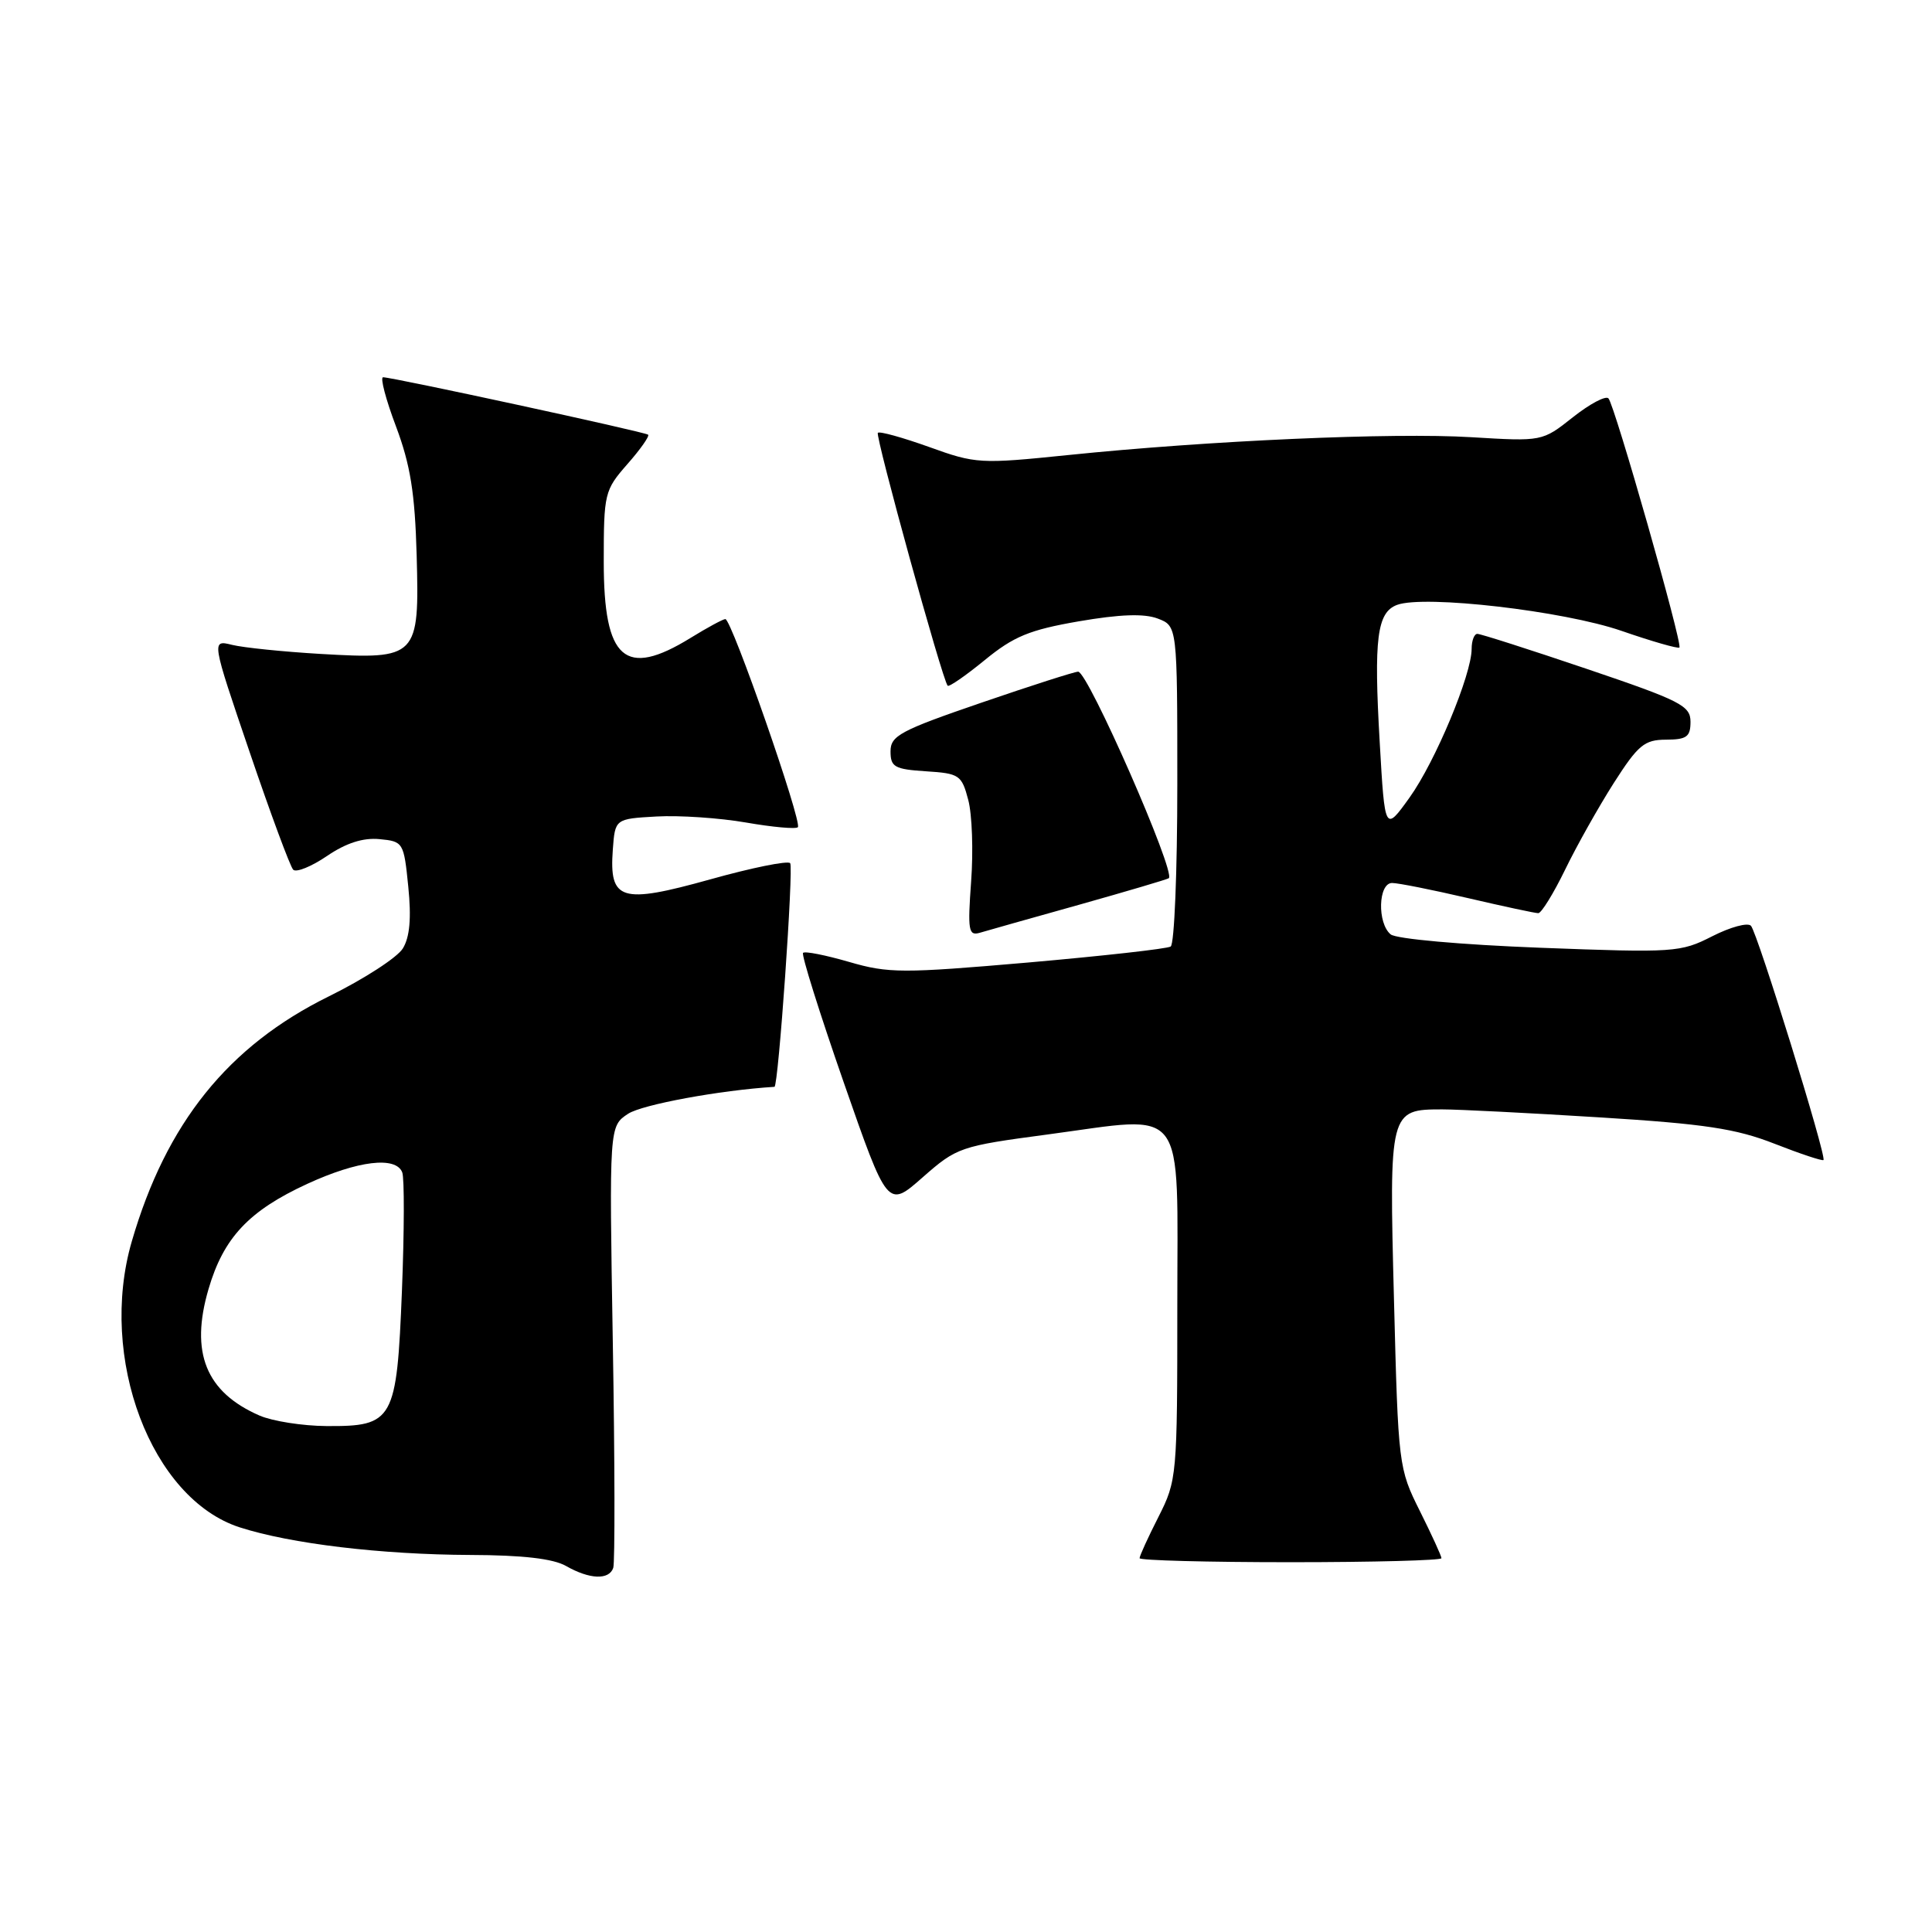 <?xml version="1.0" encoding="UTF-8" standalone="no"?>
<!DOCTYPE svg PUBLIC "-//W3C//DTD SVG 1.1//EN" "http://www.w3.org/Graphics/SVG/1.1/DTD/svg11.dtd" >
<svg xmlns="http://www.w3.org/2000/svg" xmlns:xlink="http://www.w3.org/1999/xlink" version="1.1" viewBox="0 0 256 256">
 <g >
 <path fill="currentColor"
d=" M 81.26 207.75 C 81.49 207.06 81.47 193.61 81.20 177.86 C 80.72 149.23 80.72 149.23 83.23 147.58 C 85.10 146.36 95.39 144.46 102.62 144.01 C 103.14 143.97 105.18 114.85 104.70 114.37 C 104.35 114.02 99.57 114.99 94.08 116.53 C 82.27 119.82 80.71 119.34 81.20 112.59 C 81.50 108.50 81.50 108.50 86.99 108.19 C 90.01 108.02 95.35 108.38 98.86 108.99 C 102.36 109.60 105.45 109.88 105.72 109.61 C 106.34 108.99 96.93 81.99 96.11 82.03 C 95.78 82.05 93.70 83.17 91.50 84.53 C 82.80 89.89 80.00 87.44 80.00 74.46 C 80.00 65.36 80.10 64.96 83.13 61.50 C 84.86 59.54 86.09 57.78 85.88 57.60 C 85.46 57.23 51.94 49.97 50.76 49.99 C 50.35 49.99 51.12 52.93 52.47 56.50 C 54.38 61.59 54.98 65.31 55.21 73.58 C 55.58 87.13 55.33 87.39 42.50 86.65 C 37.55 86.36 32.27 85.82 30.76 85.45 C 28.01 84.77 28.01 84.77 33.07 99.63 C 35.85 107.81 38.45 114.83 38.85 115.24 C 39.25 115.64 41.26 114.83 43.32 113.43 C 45.86 111.70 48.11 110.98 50.29 111.19 C 53.44 111.49 53.51 111.62 54.10 117.50 C 54.52 121.65 54.30 124.17 53.38 125.67 C 52.66 126.86 48.25 129.72 43.58 132.02 C 30.23 138.60 22.02 148.81 17.46 164.50 C 12.98 179.91 20.04 198.59 31.76 202.38 C 38.52 204.56 50.52 205.99 62.32 206.04 C 69.26 206.06 73.30 206.53 75.00 207.50 C 78.12 209.28 80.70 209.39 81.26 207.75 Z  M 191.00 206.47 C 191.00 206.18 189.71 203.37 188.14 200.22 C 185.32 194.58 185.27 194.20 184.71 172.25 C 184.06 147.16 184.10 147.00 191.11 147.00 C 193.29 147.00 202.69 147.48 211.99 148.06 C 225.88 148.92 230.03 149.55 235.13 151.55 C 238.55 152.89 241.47 153.86 241.62 153.71 C 242.06 153.27 232.87 123.60 232.01 122.67 C 231.58 122.21 229.28 122.84 226.88 124.06 C 222.68 126.20 221.89 126.26 204.04 125.58 C 193.61 125.18 184.99 124.41 184.27 123.81 C 182.47 122.32 182.62 117.00 184.46 117.00 C 185.26 117.00 189.78 117.90 194.50 119.00 C 199.22 120.10 203.42 121.00 203.83 121.00 C 204.24 121.00 205.84 118.41 207.38 115.25 C 208.91 112.09 211.82 106.92 213.83 103.76 C 217.06 98.71 217.89 98.02 220.75 98.01 C 223.50 98.00 224.00 97.63 224.00 95.64 C 224.00 93.51 222.71 92.85 210.25 88.63 C 202.69 86.07 196.16 83.98 195.75 83.99 C 195.34 84.00 195.00 84.89 195.00 85.98 C 195.00 89.39 190.19 100.91 186.78 105.67 C 183.50 110.24 183.50 110.24 182.82 98.37 C 182.02 84.59 182.46 81.14 185.12 80.15 C 188.75 78.81 207.17 80.94 214.85 83.59 C 218.89 84.99 222.35 85.98 222.53 85.80 C 222.98 85.35 213.96 53.70 213.13 52.79 C 212.77 52.39 210.65 53.52 208.41 55.29 C 204.36 58.50 204.36 58.50 194.93 57.93 C 184.55 57.30 160.14 58.38 141.50 60.30 C 129.89 61.49 129.29 61.46 123.12 59.23 C 119.60 57.97 116.55 57.12 116.32 57.35 C 115.94 57.73 124.86 90.07 125.57 90.86 C 125.75 91.06 127.96 89.53 130.49 87.46 C 134.31 84.33 136.41 83.46 142.94 82.33 C 148.40 81.39 151.60 81.28 153.40 81.96 C 156.00 82.95 156.00 82.95 156.00 103.92 C 156.00 115.45 155.61 125.13 155.12 125.42 C 154.64 125.72 146.13 126.67 136.21 127.54 C 119.57 128.98 117.73 128.98 112.51 127.46 C 109.40 126.56 106.65 126.01 106.41 126.26 C 106.17 126.50 108.59 134.21 111.79 143.40 C 117.61 160.10 117.61 160.10 122.26 156.00 C 126.79 152.02 127.21 151.87 138.84 150.32 C 157.48 147.83 156.00 145.87 156.00 173.05 C 156.00 195.62 155.95 196.16 153.50 201.00 C 152.12 203.71 151.00 206.17 151.00 206.47 C 151.00 206.76 160.00 207.00 171.00 207.00 C 182.00 207.00 191.00 206.76 191.00 206.47 Z  M 143.00 119.88 C 149.32 118.10 154.67 116.52 154.87 116.37 C 155.85 115.63 144.16 89.00 142.86 89.00 C 142.40 89.00 136.62 90.85 130.01 93.12 C 119.28 96.80 118.00 97.49 118.00 99.56 C 118.00 101.63 118.53 101.93 122.69 102.20 C 127.12 102.48 127.43 102.69 128.30 106.00 C 128.81 107.92 128.98 112.78 128.68 116.79 C 128.21 123.29 128.33 124.03 129.82 123.60 C 130.75 123.32 136.68 121.65 143.00 119.88 Z  M 34.39 187.57 C 27.28 184.47 25.16 179.23 27.63 170.81 C 29.62 164.00 32.98 160.43 40.73 156.86 C 47.43 153.78 52.47 153.18 53.30 155.35 C 53.59 156.10 53.57 163.14 53.26 171.01 C 52.57 188.25 52.15 189.02 43.25 188.96 C 40.09 188.94 36.10 188.31 34.39 187.57 Z "/>
</g>
</svg>